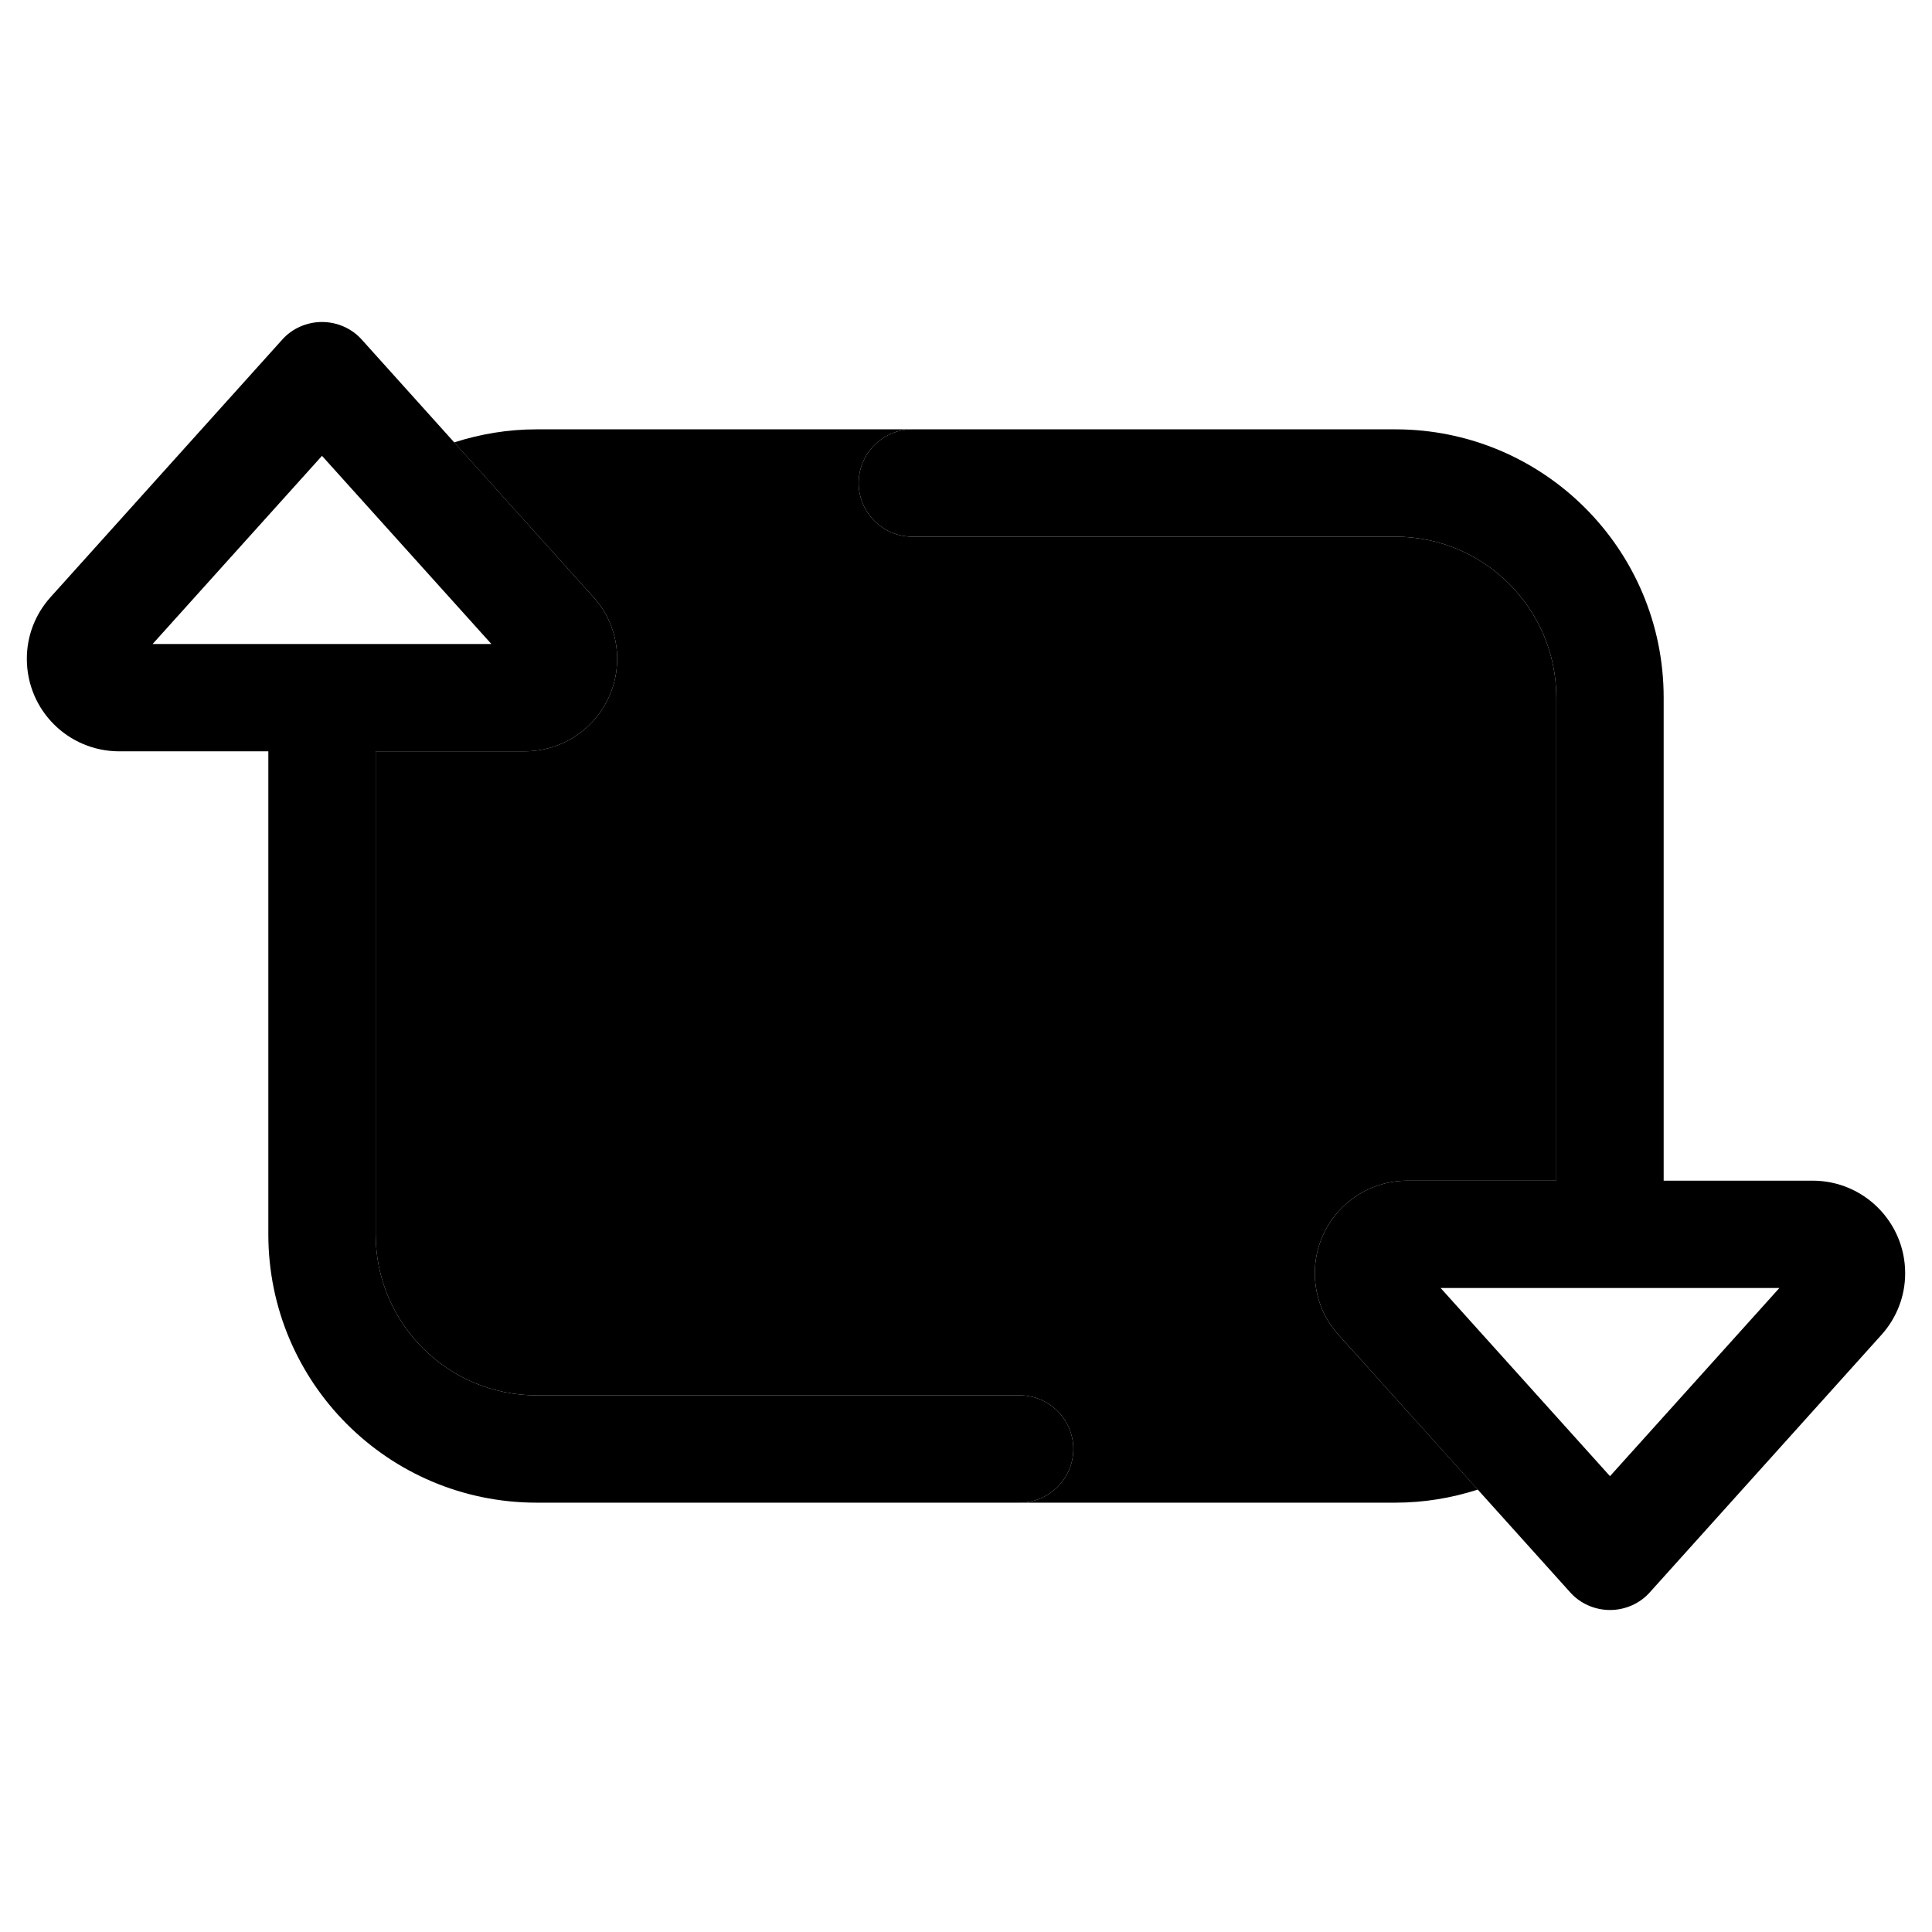 <svg xmlns="http://www.w3.org/2000/svg" width="24" height="24" viewBox="0 0 576 512"><path class="pr-icon-duotone-secondary" d="M112 192l44.4 0c15.2 0 27.6-12.3 27.6-27.6c0-6.8-2.5-13.4-7.1-18.4L135.4 99.9c7.8-2.5 16-3.9 24.6-3.9l112 0c-8.8 0-16 7.2-16 16s7.2 16 16 16l144 0c26.5 0 48 21.5 48 48l0 144-44.4 0c-15.2 0-27.6 12.3-27.6 27.6c0 6.8 2.5 13.4 7.1 18.4l41.5 46.1c-7.8 2.5-16 3.9-24.6 3.9l-112 0c8.8 0 16-7.2 16-16s-7.2-16-16-16l-144 0c-26.5 0-48-21.5-48-48l0-144z"/><path class="pr-icon-duotone-primary" d="M156.4 192c15.2 0 27.6-12.3 27.6-27.6c0-6.8-2.5-13.4-7.1-18.4l-69-76.7c-3-3.4-7.4-5.3-11.9-5.3s-8.9 1.9-11.9 5.3L15.1 146C10.5 151.1 8 157.6 8 164.4C8 179.7 20.3 192 35.6 192L80 192l0 144c0 44.2 35.8 80 80 80l144 0c8.8 0 16-7.2 16-16s-7.2-16-16-16l-144 0c-26.5 0-48-21.5-48-48l0-144 44.4 0zm-10-32L45.5 160 96 103.9 146.5 160zM419.6 320c-15.2 0-27.6 12.3-27.6 27.6c0 6.8 2.5 13.4 7.1 18.4l69 76.7c3 3.4 7.4 5.3 11.9 5.3s8.9-1.9 11.9-5.3l69-76.7c4.6-5.1 7.1-11.6 7.1-18.4c0-15.2-12.3-27.6-27.6-27.6L496 320l0-144c0-44.2-35.8-80-80-80L272 96c-8.8 0-16 7.2-16 16s7.2 16 16 16l144 0c26.5 0 48 21.5 48 48l0 144-44.4 0zm10 32l100.9 0L480 408.1 429.5 352z"/></svg>